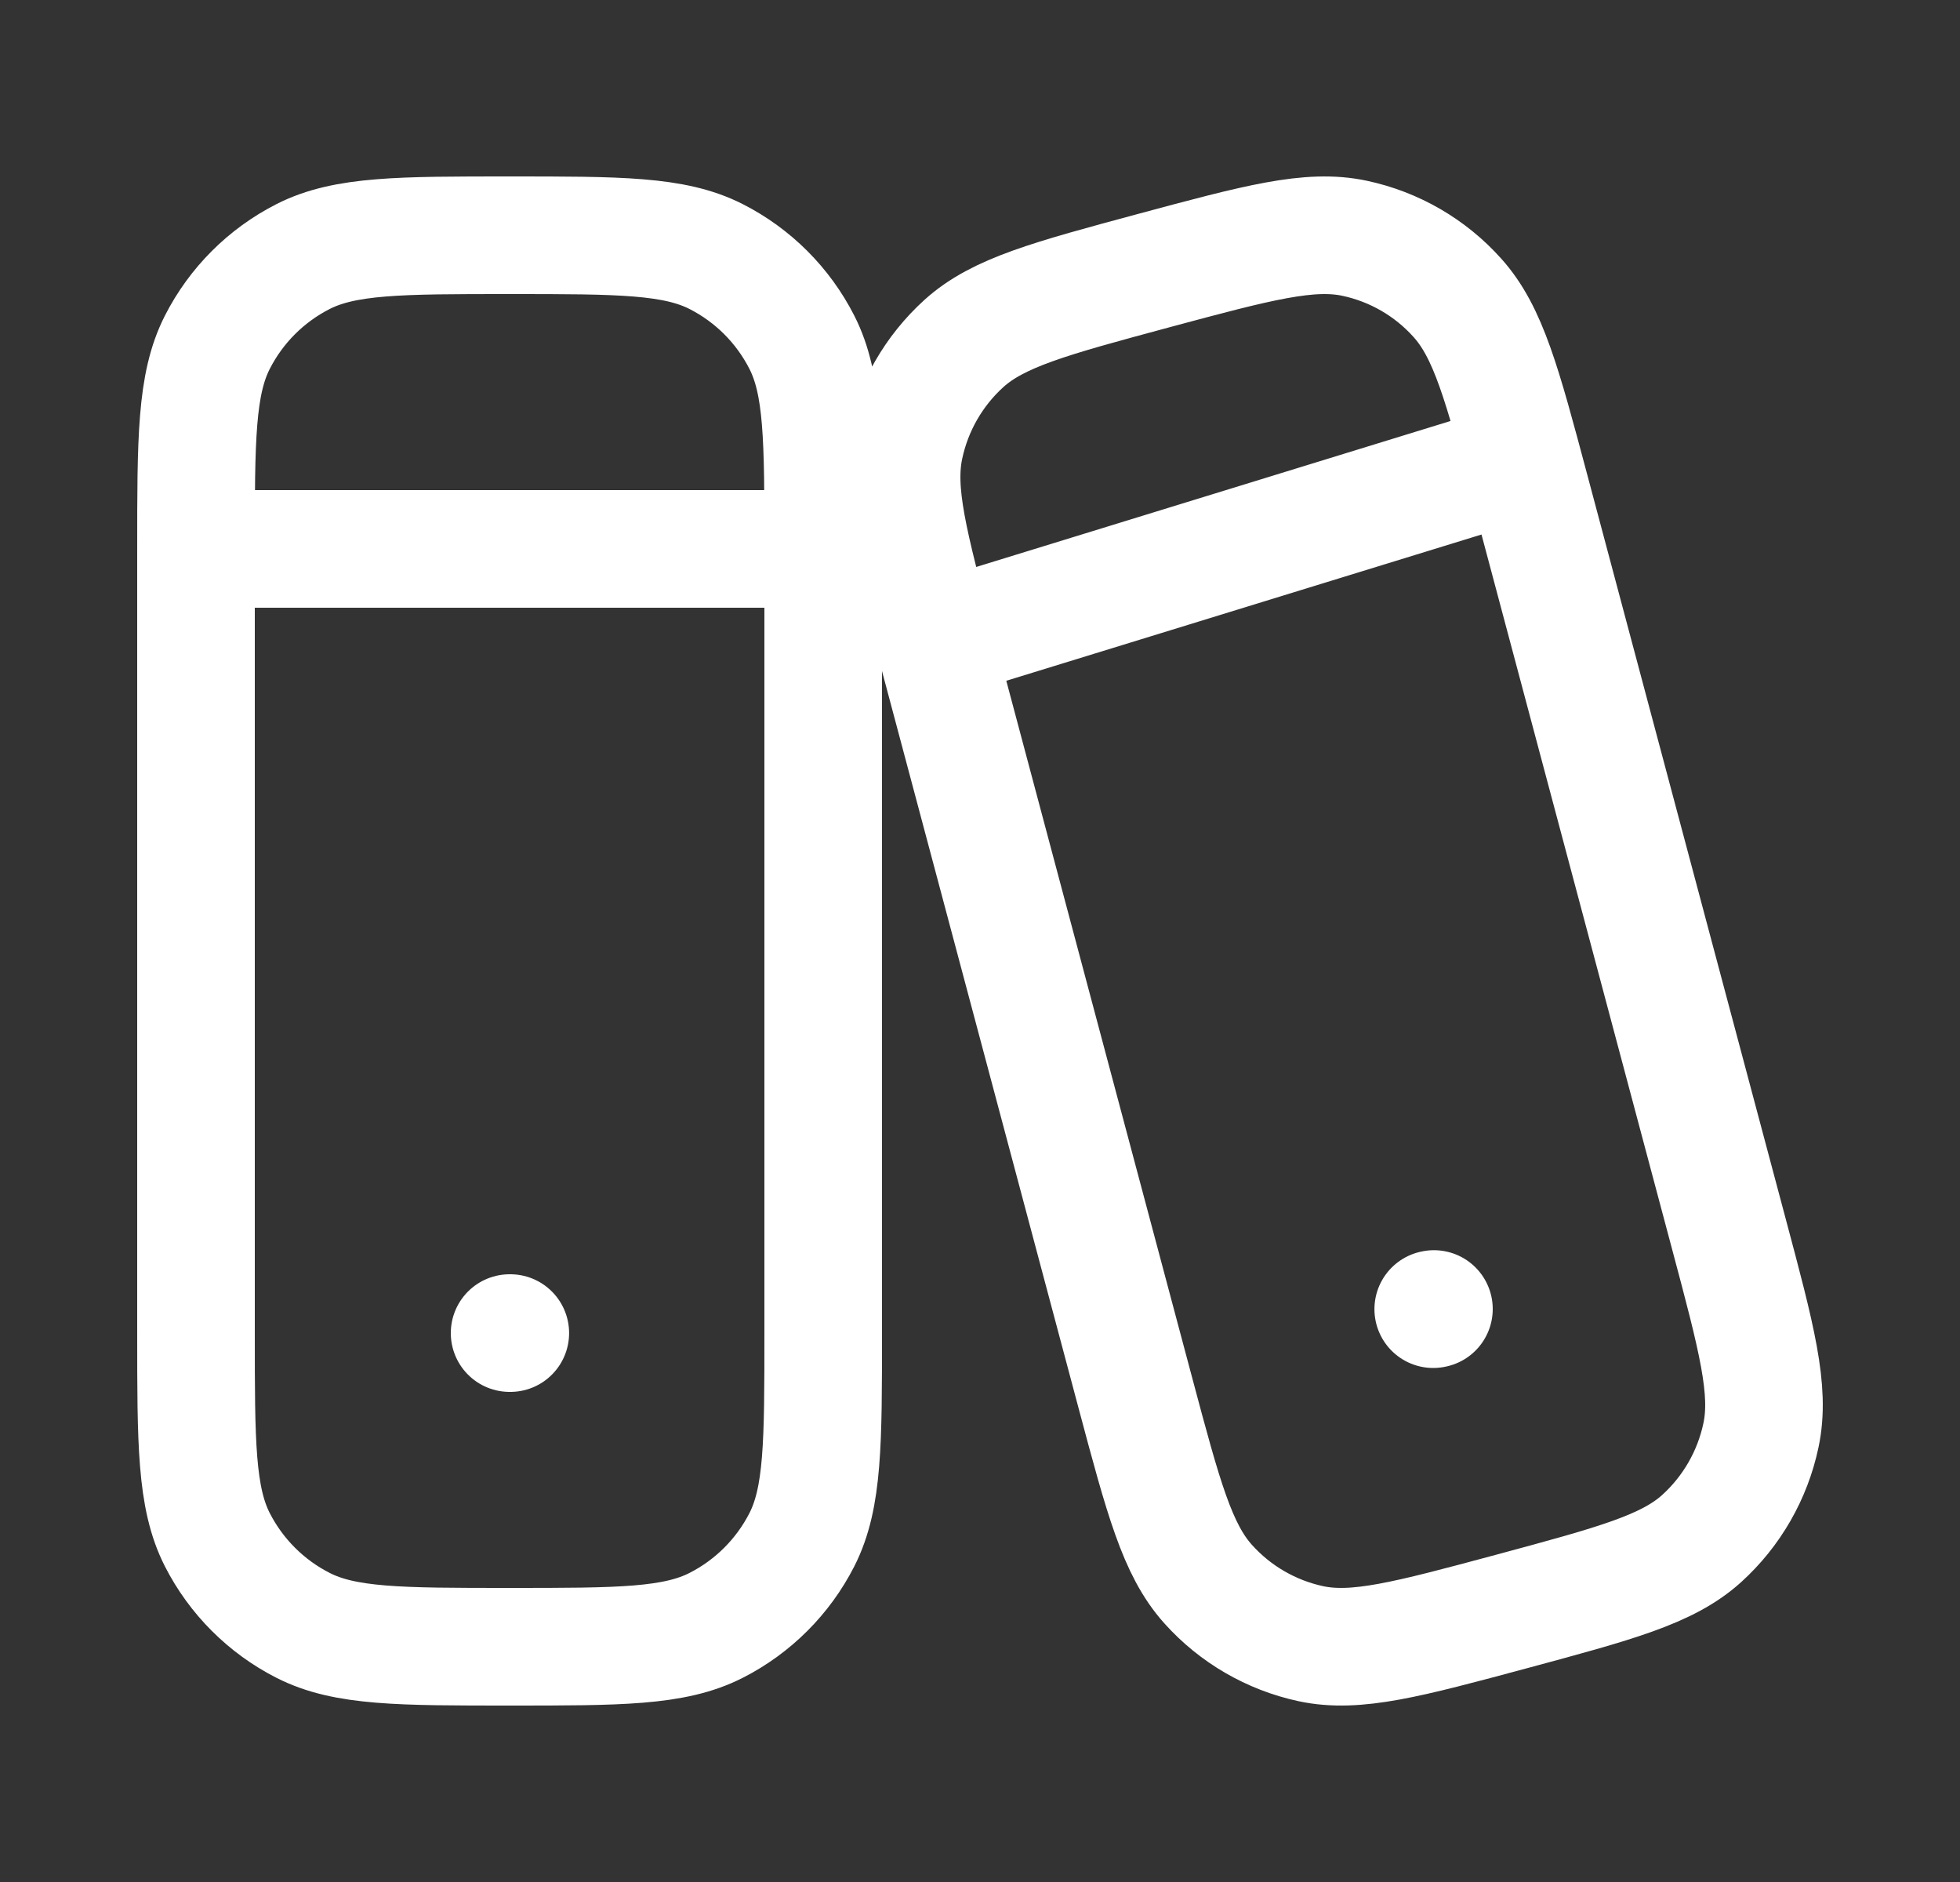 <svg width="25" height="24" viewBox="0 0 25 24" fill="none" xmlns="http://www.w3.org/2000/svg">
<rect x="0" y="0" width="25" height="24" fill="#333333" stroke="none"/>
<path d="M2.5 7C2.5 5.6 2.5 4.9 2.772 4.365C3.012 3.894 3.394 3.512 3.865 3.272C4.4 3 5.1 3 6.5 3C7.9 3 8.6 3 9.135 3.272C9.606 3.512 9.988 3.894 10.228 4.365C10.5 4.9 10.5 5.6 10.5 7M2.5 7V17C2.5 18.4 2.5 19.1 2.772 19.635C3.012 20.105 3.395 20.488 3.865 20.727C4.4 21 5.1 21 6.5 21C7.9 21 8.6 21 9.135 20.727C9.605 20.488 9.988 20.105 10.228 19.635C10.5 19.1 10.5 18.4 10.5 17V7M2.5 7H10.5M6.5 17H6.509M18.281 16.695L18.29 16.693M12.5 8L19 6M11.949 8.268C11.594 6.938 11.416 6.273 11.539 5.696C11.646 5.189 11.911 4.728 12.295 4.38C12.732 3.985 13.395 3.807 14.719 3.45C16.043 3.094 16.706 2.916 17.28 3.039C17.786 3.147 18.245 3.413 18.59 3.799C18.984 4.237 19.162 4.902 19.517 6.232L22.051 15.732C22.406 17.062 22.584 17.727 22.461 18.304C22.354 18.811 22.089 19.272 21.705 19.62C21.268 20.015 20.605 20.193 19.281 20.55C17.957 20.906 17.295 21.084 16.72 20.961C16.214 20.852 15.755 20.586 15.41 20.201C15.016 19.763 14.838 19.098 14.483 17.768L11.949 8.268Z" stroke="white" stroke-width="1.5" stroke-linecap="round" stroke-linejoin="round"/>
</svg>

